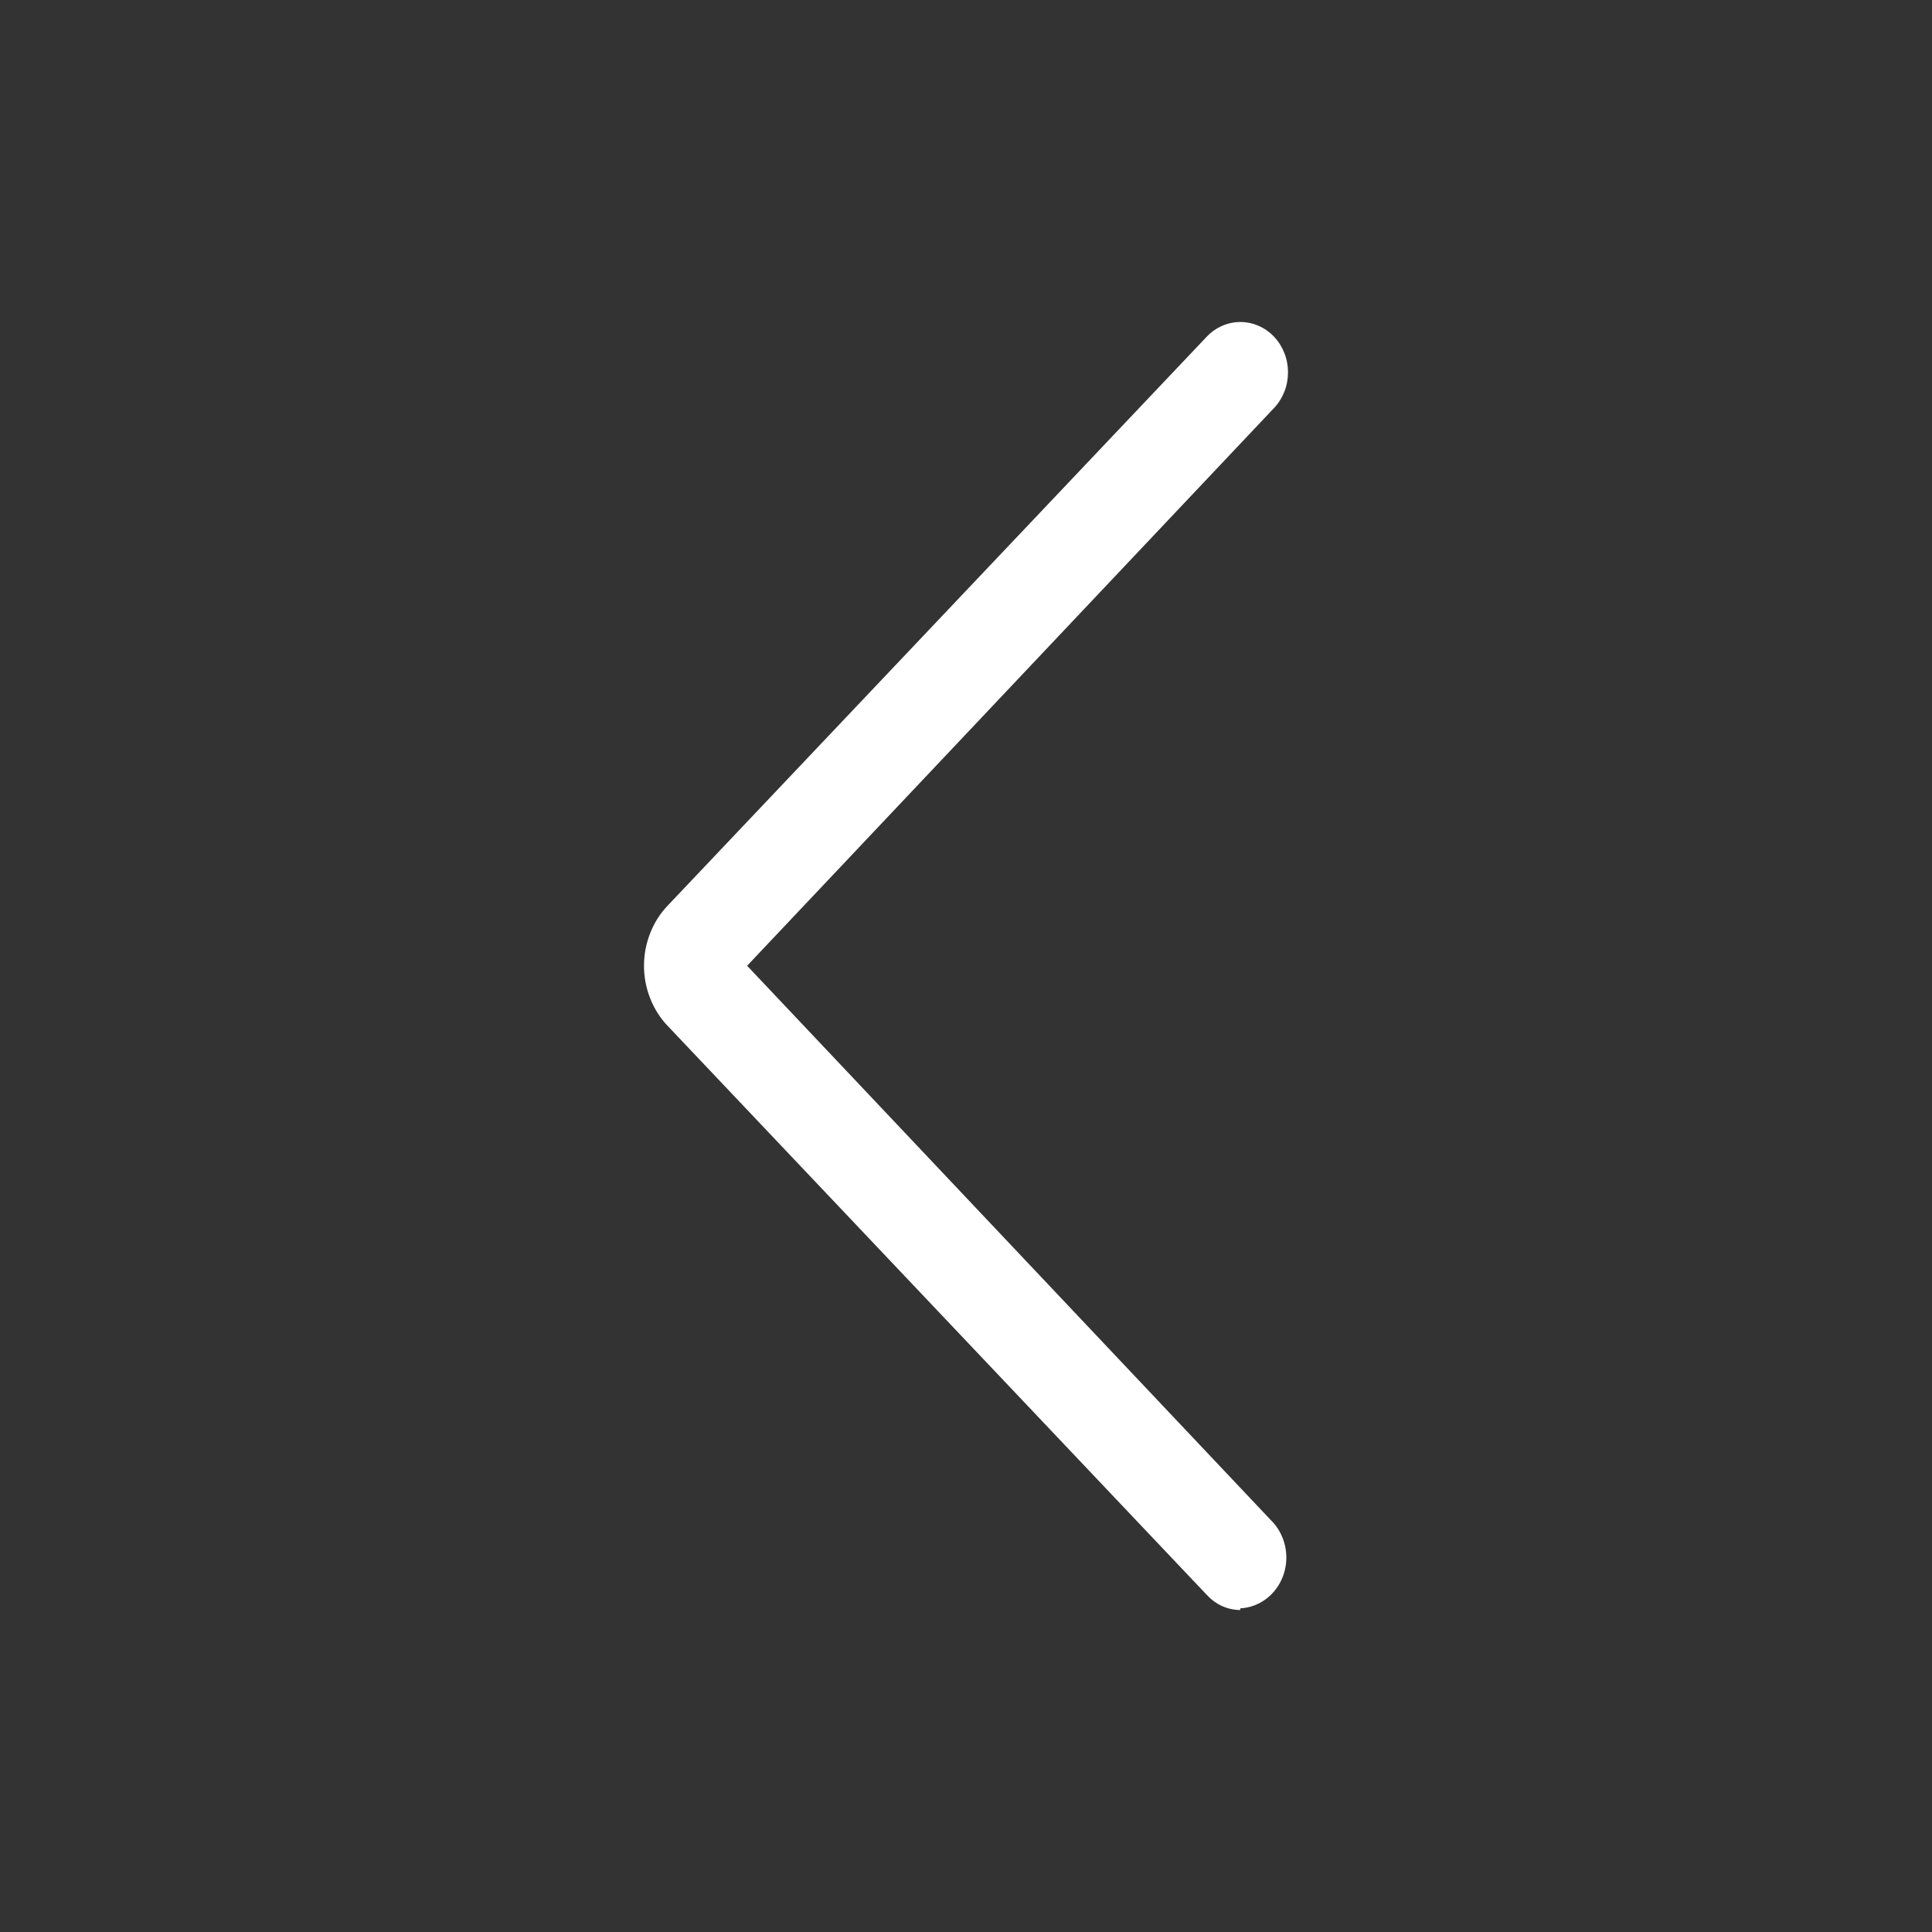 <svg xmlns:xlink="http://www.w3.org/1999/xlink" width="24" height="24" viewBox="0 0 24 24" fill="none" xmlns="http://www.w3.org/2000/svg"><rect x="0" y="0" width="24" height="24" fill="#333333" stroke="none"/><path d="M15.408 20C15.33 20 15.252 19.983 15.181 19.951C15.109 19.918 15.044 19.87 14.99 19.811L8.295 12.745C8.201 12.647 8.127 12.53 8.077 12.402C8.026 12.274 8 12.136 8 11.997C8 11.858 8.026 11.72 8.077 11.592C8.127 11.463 8.201 11.347 8.295 11.249L14.99 4.183C15.045 4.125 15.11 4.079 15.182 4.048C15.254 4.016 15.331 4 15.408 4C15.486 4 15.563 4.016 15.635 4.048C15.707 4.079 15.772 4.125 15.827 4.183C15.882 4.241 15.925 4.31 15.955 4.386C15.985 4.462 16 4.543 16 4.625C16 4.708 15.985 4.789 15.955 4.865C15.925 4.941 15.882 5.01 15.827 5.068L9.281 11.997L15.827 18.926C15.902 19.015 15.952 19.125 15.971 19.243C15.99 19.361 15.977 19.482 15.933 19.592C15.889 19.703 15.816 19.798 15.723 19.866C15.631 19.934 15.521 19.974 15.408 19.979V20Z" fill="#FFFFFF"></path></svg>